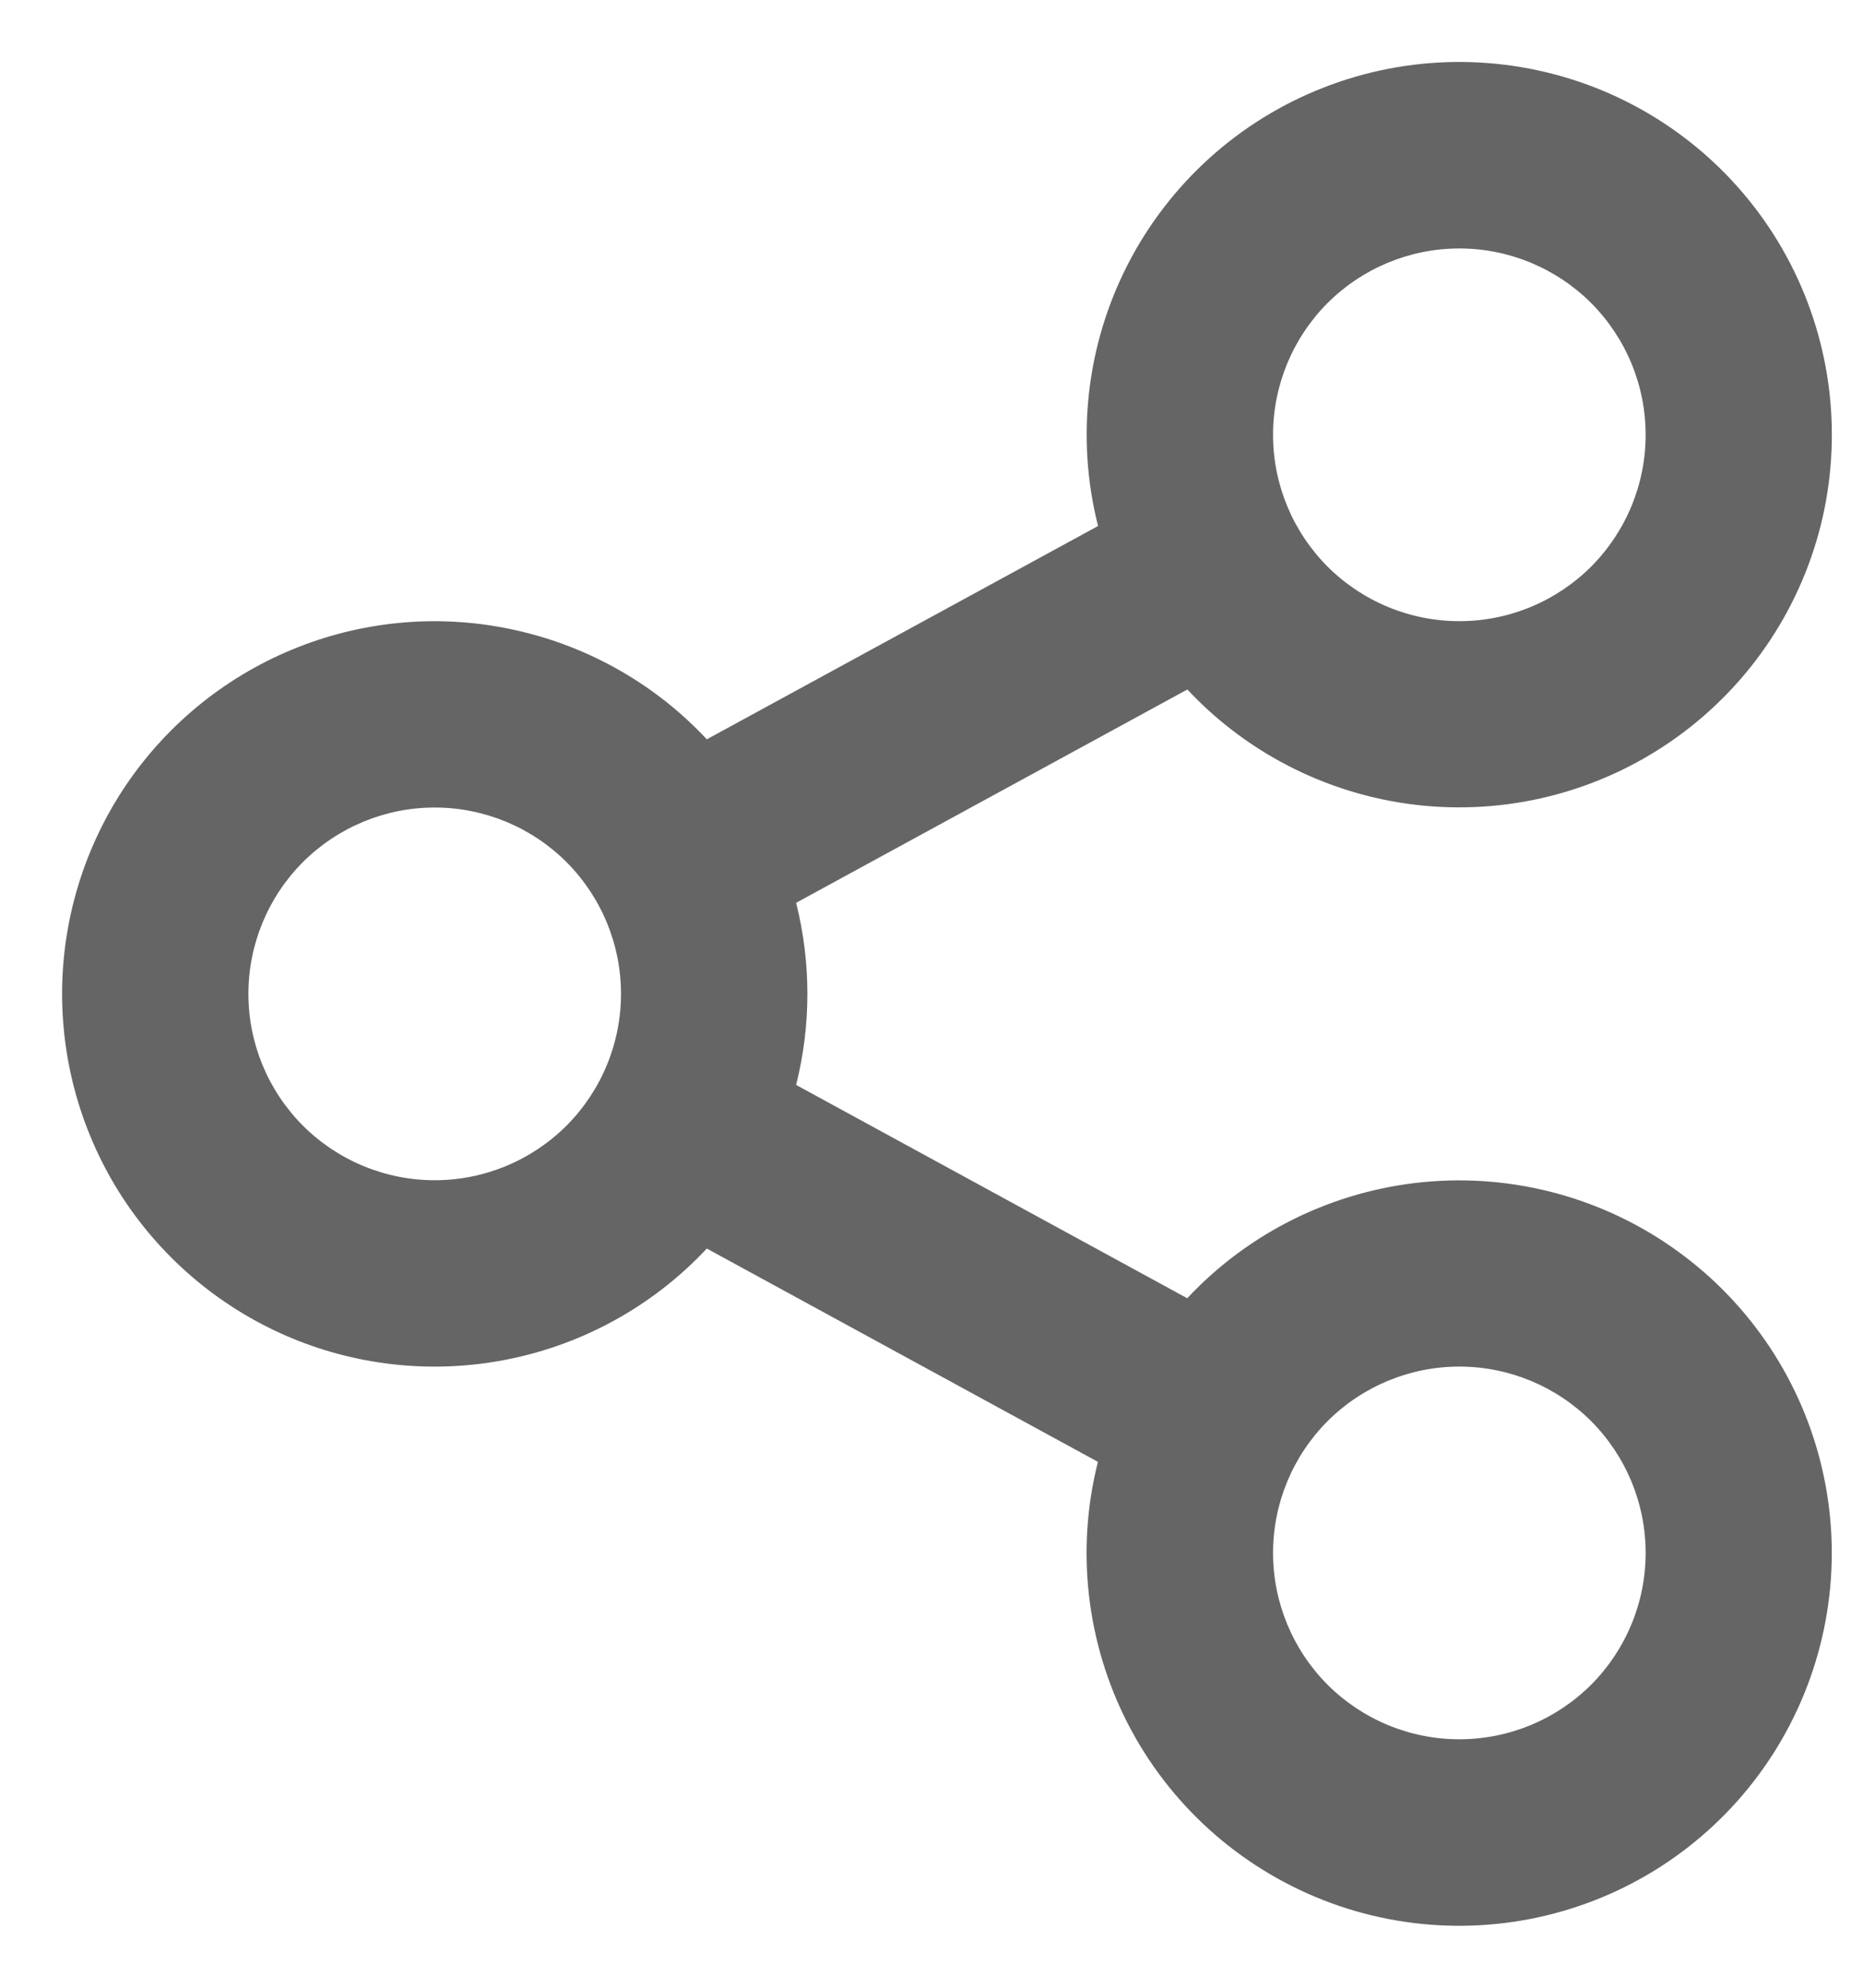 <svg width="15" height="16" viewBox="0 0 15 16" fill="none" xmlns="http://www.w3.org/2000/svg">
<path d="M8.84 11.767L5.691 10.05C5.28 10.489 4.746 10.795 4.158 10.927C3.571 11.059 2.958 11.012 2.398 10.791C1.838 10.57 1.358 10.185 1.019 9.688C0.681 9.19 0.5 8.602 0.5 8C0.5 7.399 0.681 6.811 1.019 6.313C1.358 5.815 1.838 5.431 2.398 5.21C2.958 4.989 3.571 4.941 4.158 5.074C4.746 5.206 5.28 5.511 5.691 5.951L8.841 4.234C8.662 3.526 8.747 2.777 9.081 2.127C9.415 1.478 9.974 0.972 10.654 0.706C11.334 0.439 12.087 0.43 12.774 0.679C13.46 0.928 14.032 1.419 14.382 2.06C14.732 2.701 14.836 3.447 14.676 4.16C14.515 4.872 14.1 5.501 13.508 5.929C12.917 6.357 12.189 6.555 11.462 6.485C10.736 6.415 10.059 6.083 9.56 5.55L6.41 7.267C6.531 7.748 6.531 8.252 6.41 8.733L9.559 10.45C10.058 9.917 10.735 9.585 11.462 9.515C12.188 9.445 12.916 9.643 13.507 10.071C14.099 10.499 14.514 11.128 14.675 11.84C14.836 12.553 14.731 13.299 14.381 13.94C14.031 14.581 13.459 15.072 12.773 15.321C12.087 15.57 11.333 15.561 10.653 15.294C9.973 15.027 9.414 14.522 9.08 13.873C8.747 13.223 8.661 12.474 8.84 11.767V11.767ZM3.5 9.5C3.898 9.5 4.279 9.342 4.561 9.061C4.842 8.779 5 8.398 5 8C5 7.602 4.842 7.221 4.561 6.939C4.279 6.658 3.898 6.5 3.5 6.5C3.102 6.5 2.721 6.658 2.439 6.939C2.158 7.221 2 7.602 2 8C2 8.398 2.158 8.779 2.439 9.061C2.721 9.342 3.102 9.5 3.5 9.5ZM11.75 5C12.148 5 12.529 4.842 12.811 4.561C13.092 4.279 13.25 3.898 13.25 3.5C13.25 3.102 13.092 2.721 12.811 2.439C12.529 2.158 12.148 2 11.75 2C11.352 2 10.971 2.158 10.689 2.439C10.408 2.721 10.25 3.102 10.25 3.5C10.25 3.898 10.408 4.279 10.689 4.561C10.971 4.842 11.352 5 11.75 5ZM11.75 14C12.148 14 12.529 13.842 12.811 13.561C13.092 13.279 13.25 12.898 13.25 12.5C13.25 12.102 13.092 11.721 12.811 11.439C12.529 11.158 12.148 11 11.75 11C11.352 11 10.971 11.158 10.689 11.439C10.408 11.721 10.25 12.102 10.25 12.5C10.25 12.898 10.408 13.279 10.689 13.561C10.971 13.842 11.352 14 11.75 14Z" fill="#656565"/>
</svg>
